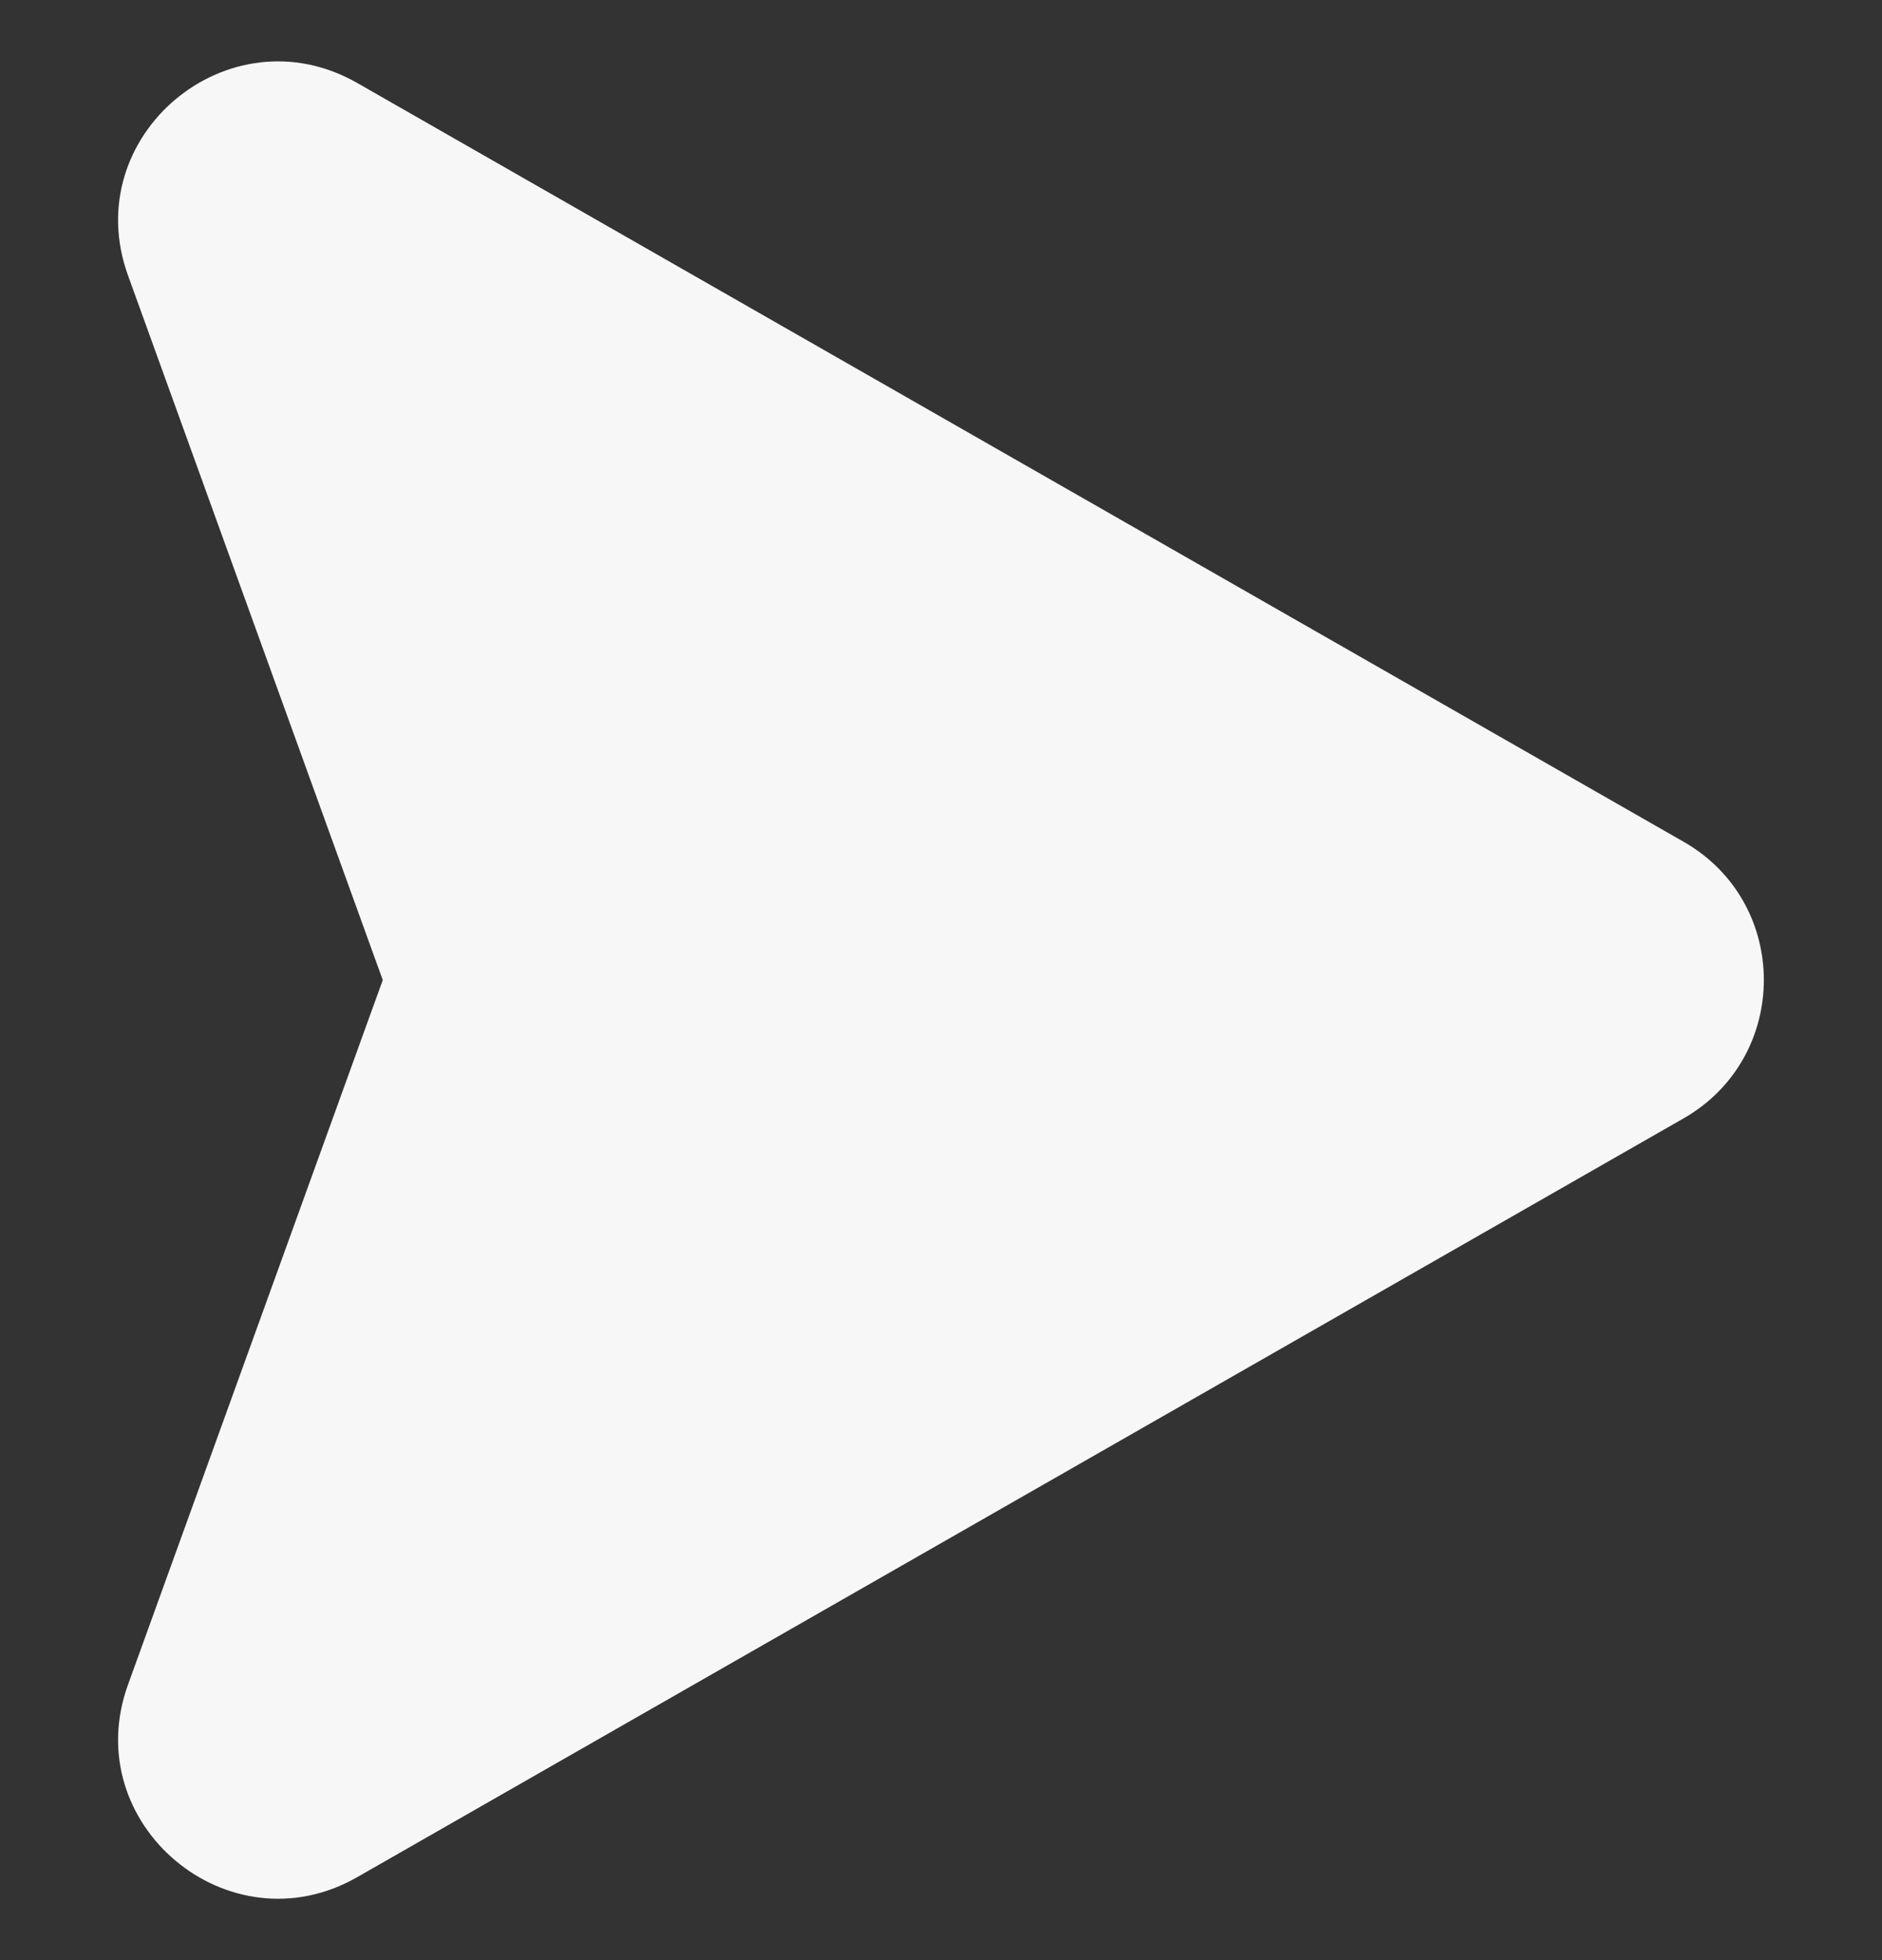 <svg width="24" height="25" viewBox="0 0 24 25" fill="none" xmlns="http://www.w3.org/2000/svg">
<rect x="0" y="0" width="24" height="25" fill="#333333" stroke="none"/>
<g clip-path="url(#clip0_225_2051)">
<path d="M21.468 14.265L4.555 23.942C2.915 24.88 0.989 23.261 1.633 21.485L4.881 12.5L1.633 3.515C0.989 1.735 2.915 0.121 4.555 1.058L21.468 10.735C22.837 11.515 22.833 13.485 21.468 14.265Z" fill="#F7F7F7"/>
</g>
<defs>
<clipPath id="clip0_225_2051">
<rect width="24" height="24" fill="white" transform="translate(0 0.5)"/>
</clipPath>
</defs>
</svg>
